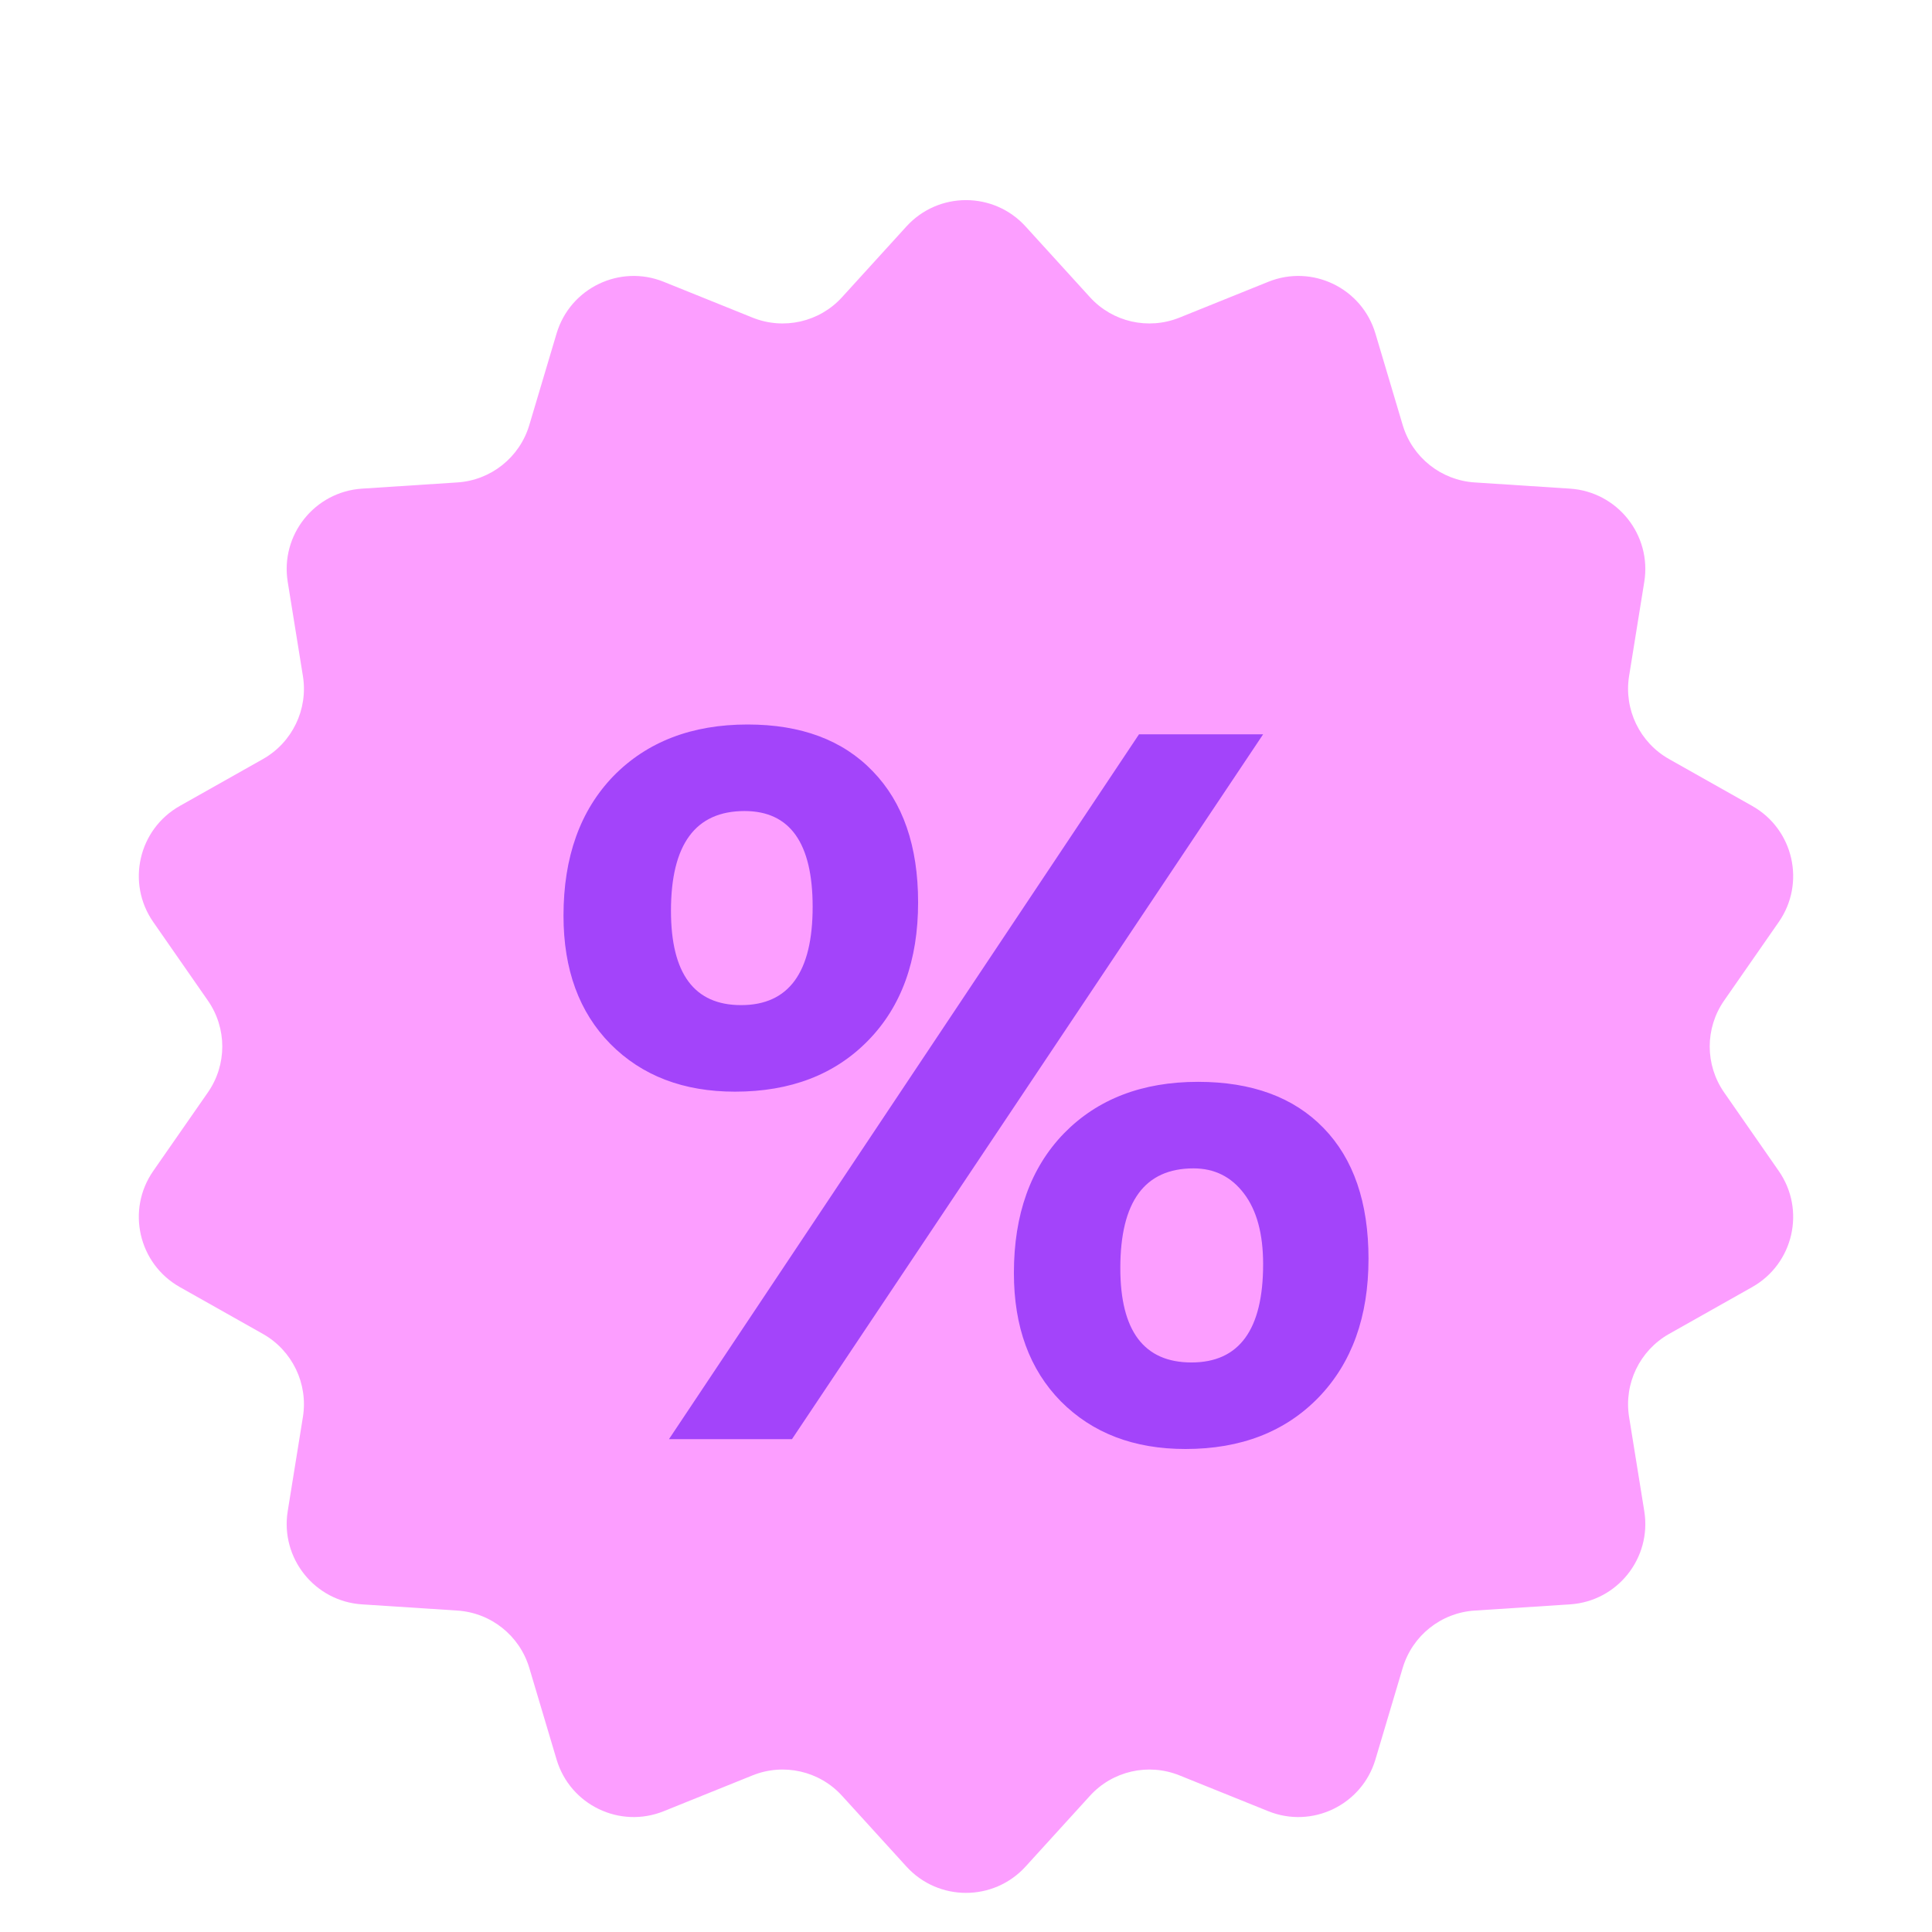 <svg xmlns="http://www.w3.org/2000/svg" width="24" height="24" viewBox="0 0 24 24" fill="none">
    <path d="M11.26 2.813C11.657 2.377 12.343 2.377 12.74 2.813L13.539 3.691C13.82 4.001 14.265 4.102 14.653 3.945L15.754 3.501C16.3 3.28 16.918 3.578 17.086 4.143L17.425 5.281C17.545 5.682 17.901 5.966 18.319 5.993L19.503 6.07C20.092 6.109 20.519 6.645 20.426 7.227L20.237 8.399C20.171 8.812 20.369 9.223 20.733 9.429L21.767 10.012C22.28 10.302 22.433 10.97 22.096 11.454L21.418 12.429C21.179 12.772 21.179 13.228 21.418 13.571L22.096 14.546C22.433 15.03 22.28 15.698 21.767 15.988L20.733 16.571C20.369 16.777 20.171 17.188 20.237 17.601L20.426 18.773C20.519 19.355 20.092 19.892 19.503 19.93L18.319 20.007C17.901 20.034 17.545 20.318 17.425 20.719L17.086 21.857C16.918 22.422 16.3 22.72 15.754 22.499L14.653 22.055C14.265 21.898 13.82 21.999 13.539 22.309L12.74 23.187C12.343 23.623 11.657 23.623 11.26 23.187L10.461 22.309C10.18 21.999 9.735 21.898 9.347 22.055L8.246 22.499C7.7 22.72 7.082 22.422 6.914 21.857L6.575 20.719C6.455 20.318 6.099 20.034 5.681 20.007L4.497 19.93C3.908 19.892 3.481 19.355 3.574 18.773L3.763 17.601C3.829 17.188 3.631 16.777 3.267 16.571L2.233 15.988C1.72 15.698 1.567 15.03 1.904 14.546L2.582 13.571C2.821 13.228 2.821 12.772 2.582 12.429L1.904 11.454C1.567 10.97 1.72 10.302 2.233 10.012L3.267 9.429C3.631 9.223 3.829 8.812 3.763 8.399L3.574 7.227C3.481 6.645 3.908 6.109 4.497 6.07L5.681 5.993C6.099 5.966 6.455 5.682 6.575 5.281L6.914 4.143C7.082 3.578 7.7 3.28 8.246 3.501L9.347 3.945C9.735 4.102 10.18 4.001 10.461 3.691L11.26 2.813Z" fill="#FC9EFF"/>
    <path d="M9.13 13.561C8.491 13.561 7.975 13.364 7.583 12.969C7.194 12.574 7 12.043 7 11.375C7 10.646 7.207 10.069 7.62 9.641C8.038 9.214 8.594 9 9.287 9C9.951 9 10.469 9.193 10.841 9.58C11.217 9.967 11.405 10.51 11.405 11.21C11.405 11.931 11.198 12.503 10.784 12.926C10.371 13.349 9.82 13.561 9.13 13.561ZM9.249 10.075C8.64 10.075 8.335 10.488 8.335 11.314C8.335 12.096 8.625 12.486 9.206 12.486C9.799 12.486 10.095 12.079 10.095 11.265C10.095 10.472 9.813 10.075 9.249 10.075ZM15.691 9.122L9.838 17.878H8.31L14.149 9.122H15.691ZM14.726 18C14.086 18 13.571 17.803 13.178 17.408C12.79 17.013 12.595 16.482 12.595 15.814C12.595 15.085 12.802 14.508 13.216 14.08C13.633 13.653 14.189 13.439 14.882 13.439C15.55 13.439 16.071 13.63 16.442 14.013C16.814 14.396 17 14.937 17 15.637C17 16.358 16.793 16.931 16.38 17.359C15.966 17.786 15.415 18 14.726 18ZM14.826 14.514C14.22 14.514 13.917 14.927 13.917 15.753C13.917 16.535 14.212 16.925 14.801 16.925C15.394 16.925 15.691 16.518 15.691 15.704C15.691 15.326 15.611 15.033 15.452 14.825C15.294 14.617 15.085 14.514 14.826 14.514Z" fill="#A344FA"/>
</svg>